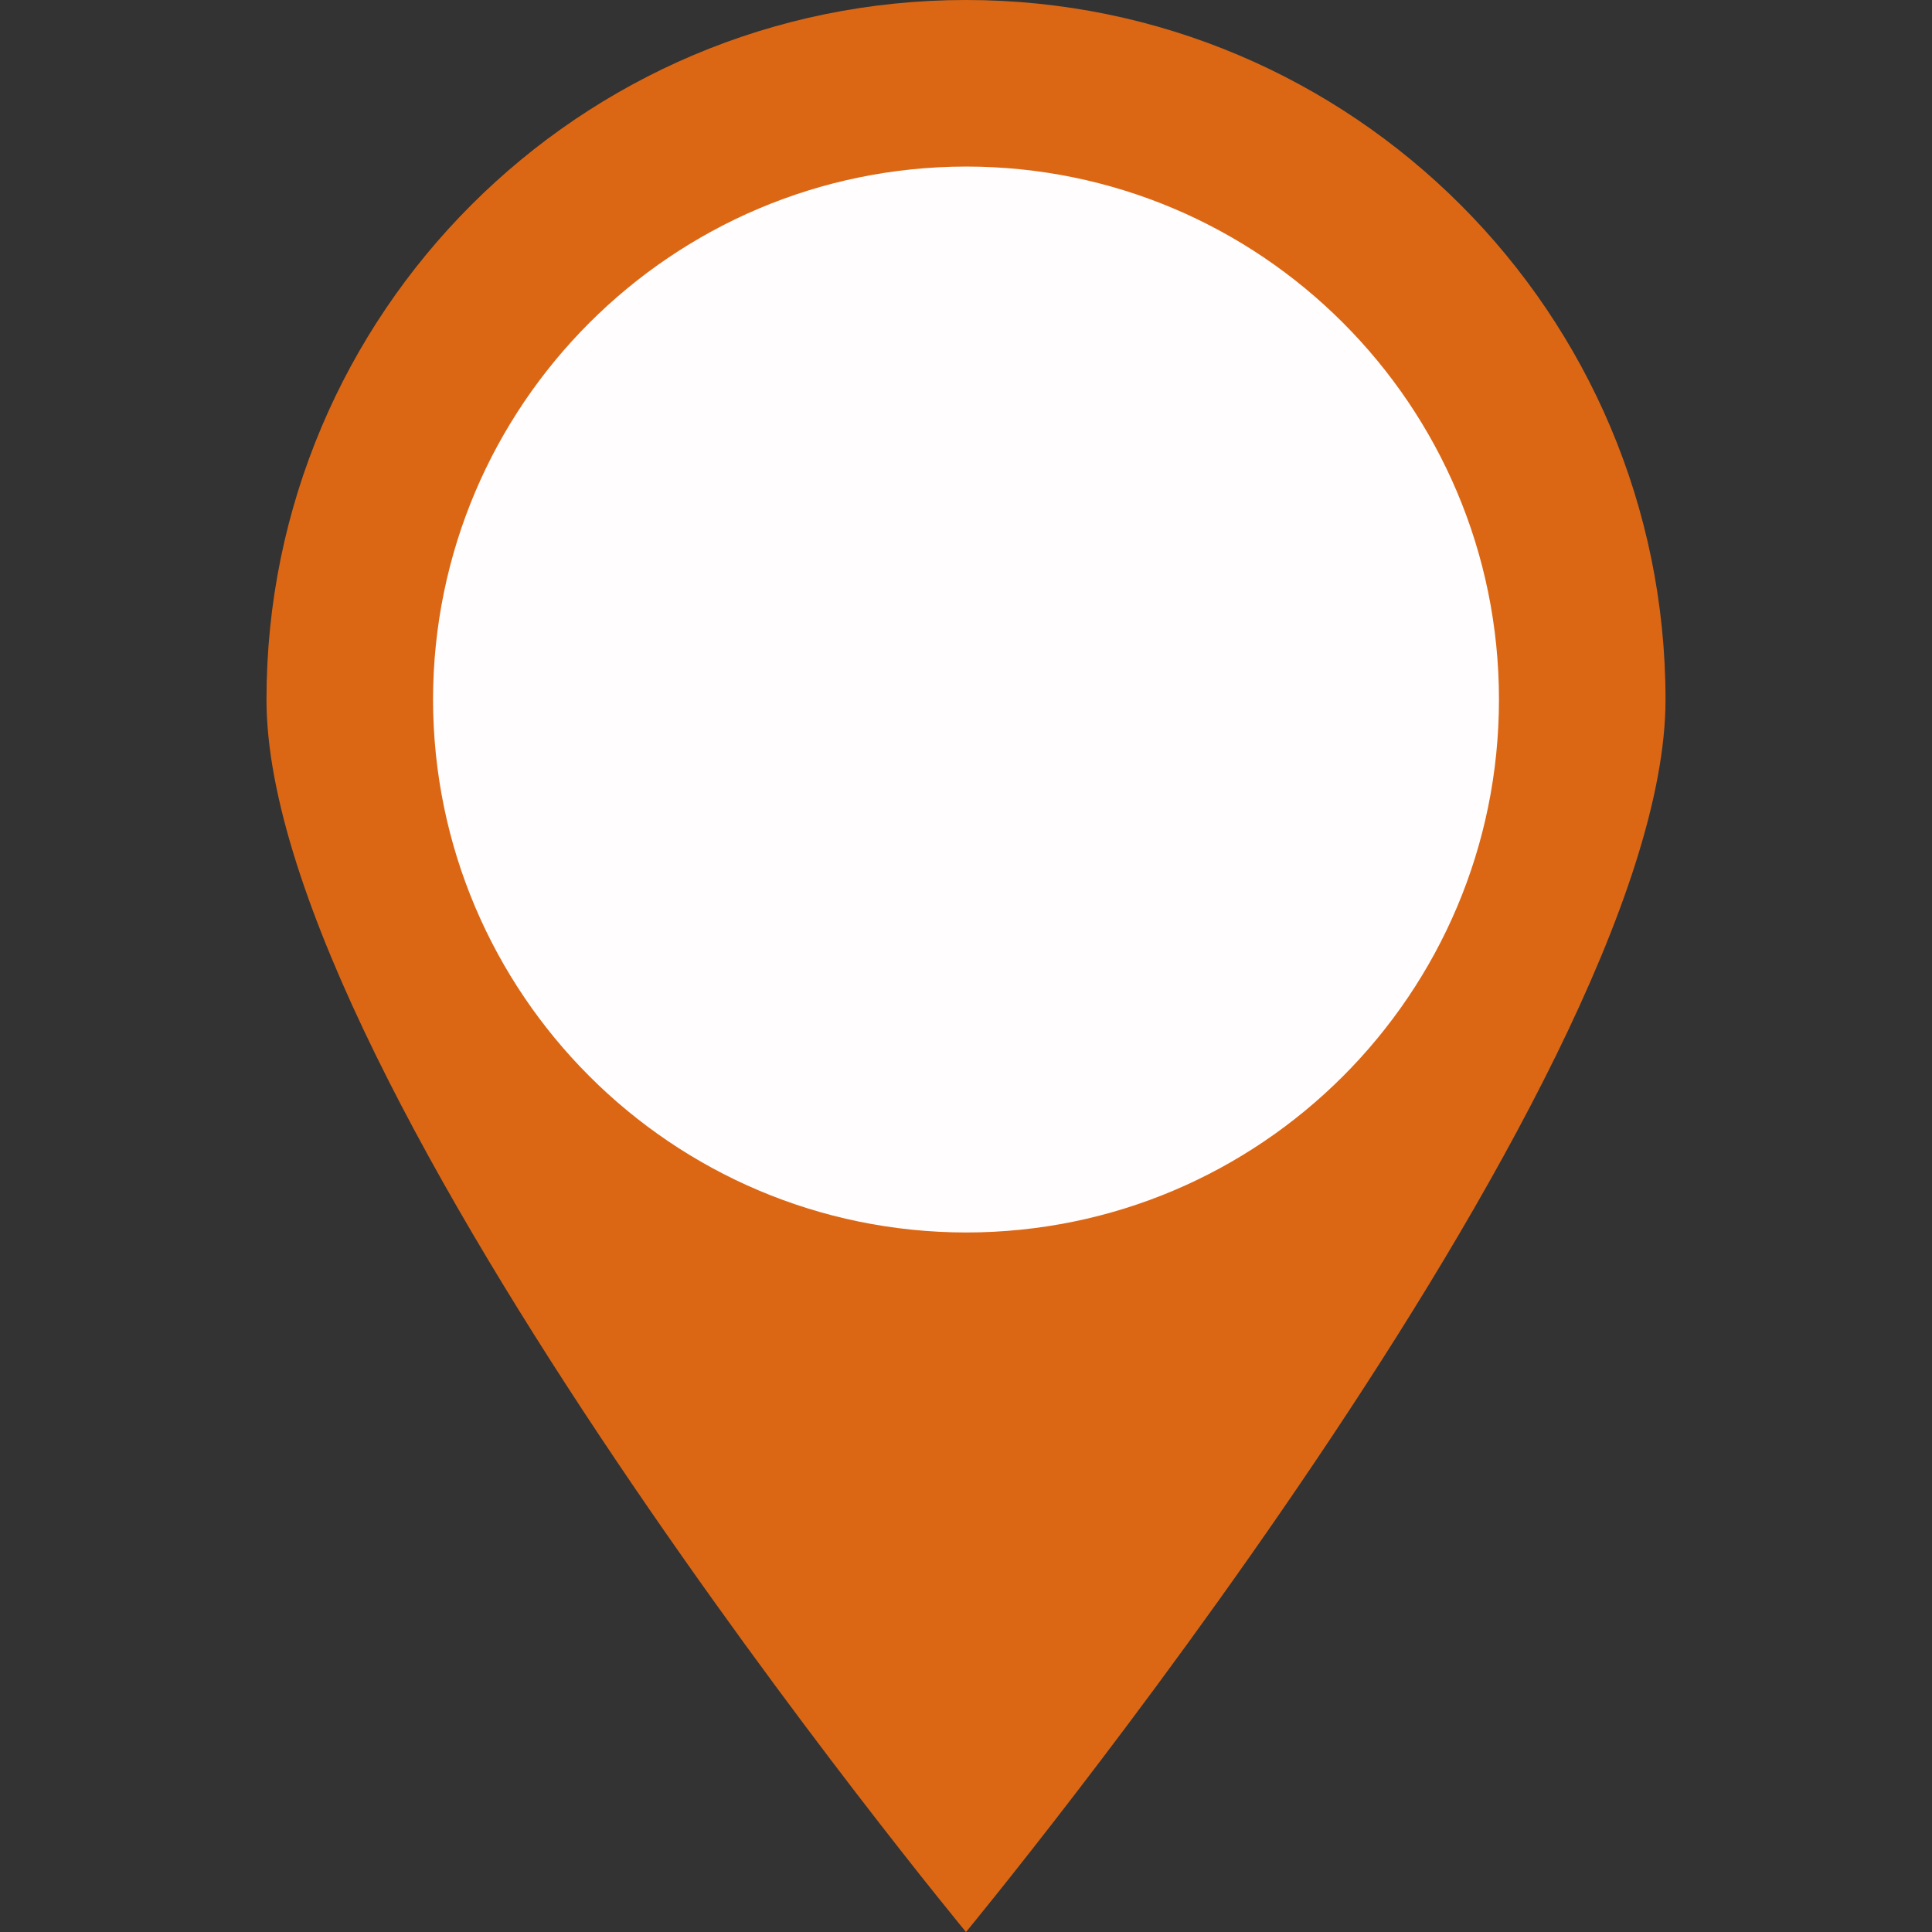 <?xml version="1.0" encoding="UTF-8"?>
<svg class="" width="512px" height="512px" viewBox="-64 0 464 464" xmlns="http://www.w3.org/2000/svg">
<rect x="-64" y="0" width="464" height="464" fill="#333333" stroke="none"/>
<path class="" d="m168 0v464s168-203.2 168-296c0-92.785-75.215-168-168-168z" fill="#DB6715" data-old_color="#FF4764" data-original="#FF4764"/>
<path class="" d="m0 168c0 92.801 168 296 168 296v-464c-92.785 0-168 75.215-168 168z" fill="#DB6715" data-old_color="#FF7500" data-original="#FF3051"/>
<path class="" d="m168 40v256c70.691 0 128-57.309 128-128s-57.309-128-128-128z" fill="#FFFDFD" data-old_color="#F4F5F5" data-original="#F4F5F5"/>
<path class="" d="m40 168c0.094 70.652 57.348 127.91 128 128v-256c-70.652 0.094-127.91 57.348-128 128z" fill="#FFFDFD" data-old_color="#EDEDED" data-original="#D3D4D4"/>
<path class="active-path" d="m72 160h32v80h47.602l0.398-56h16v-104z" fill="#FFFDFD" data-old_color="#2488FF" data-original="#2488FF"/>
<path class="" d="m168 80v104h16v56h48v-80h32z" fill="#FFFDFD" data-old_color="#2488FF" data-original="#3C95FF"/>
</svg>
